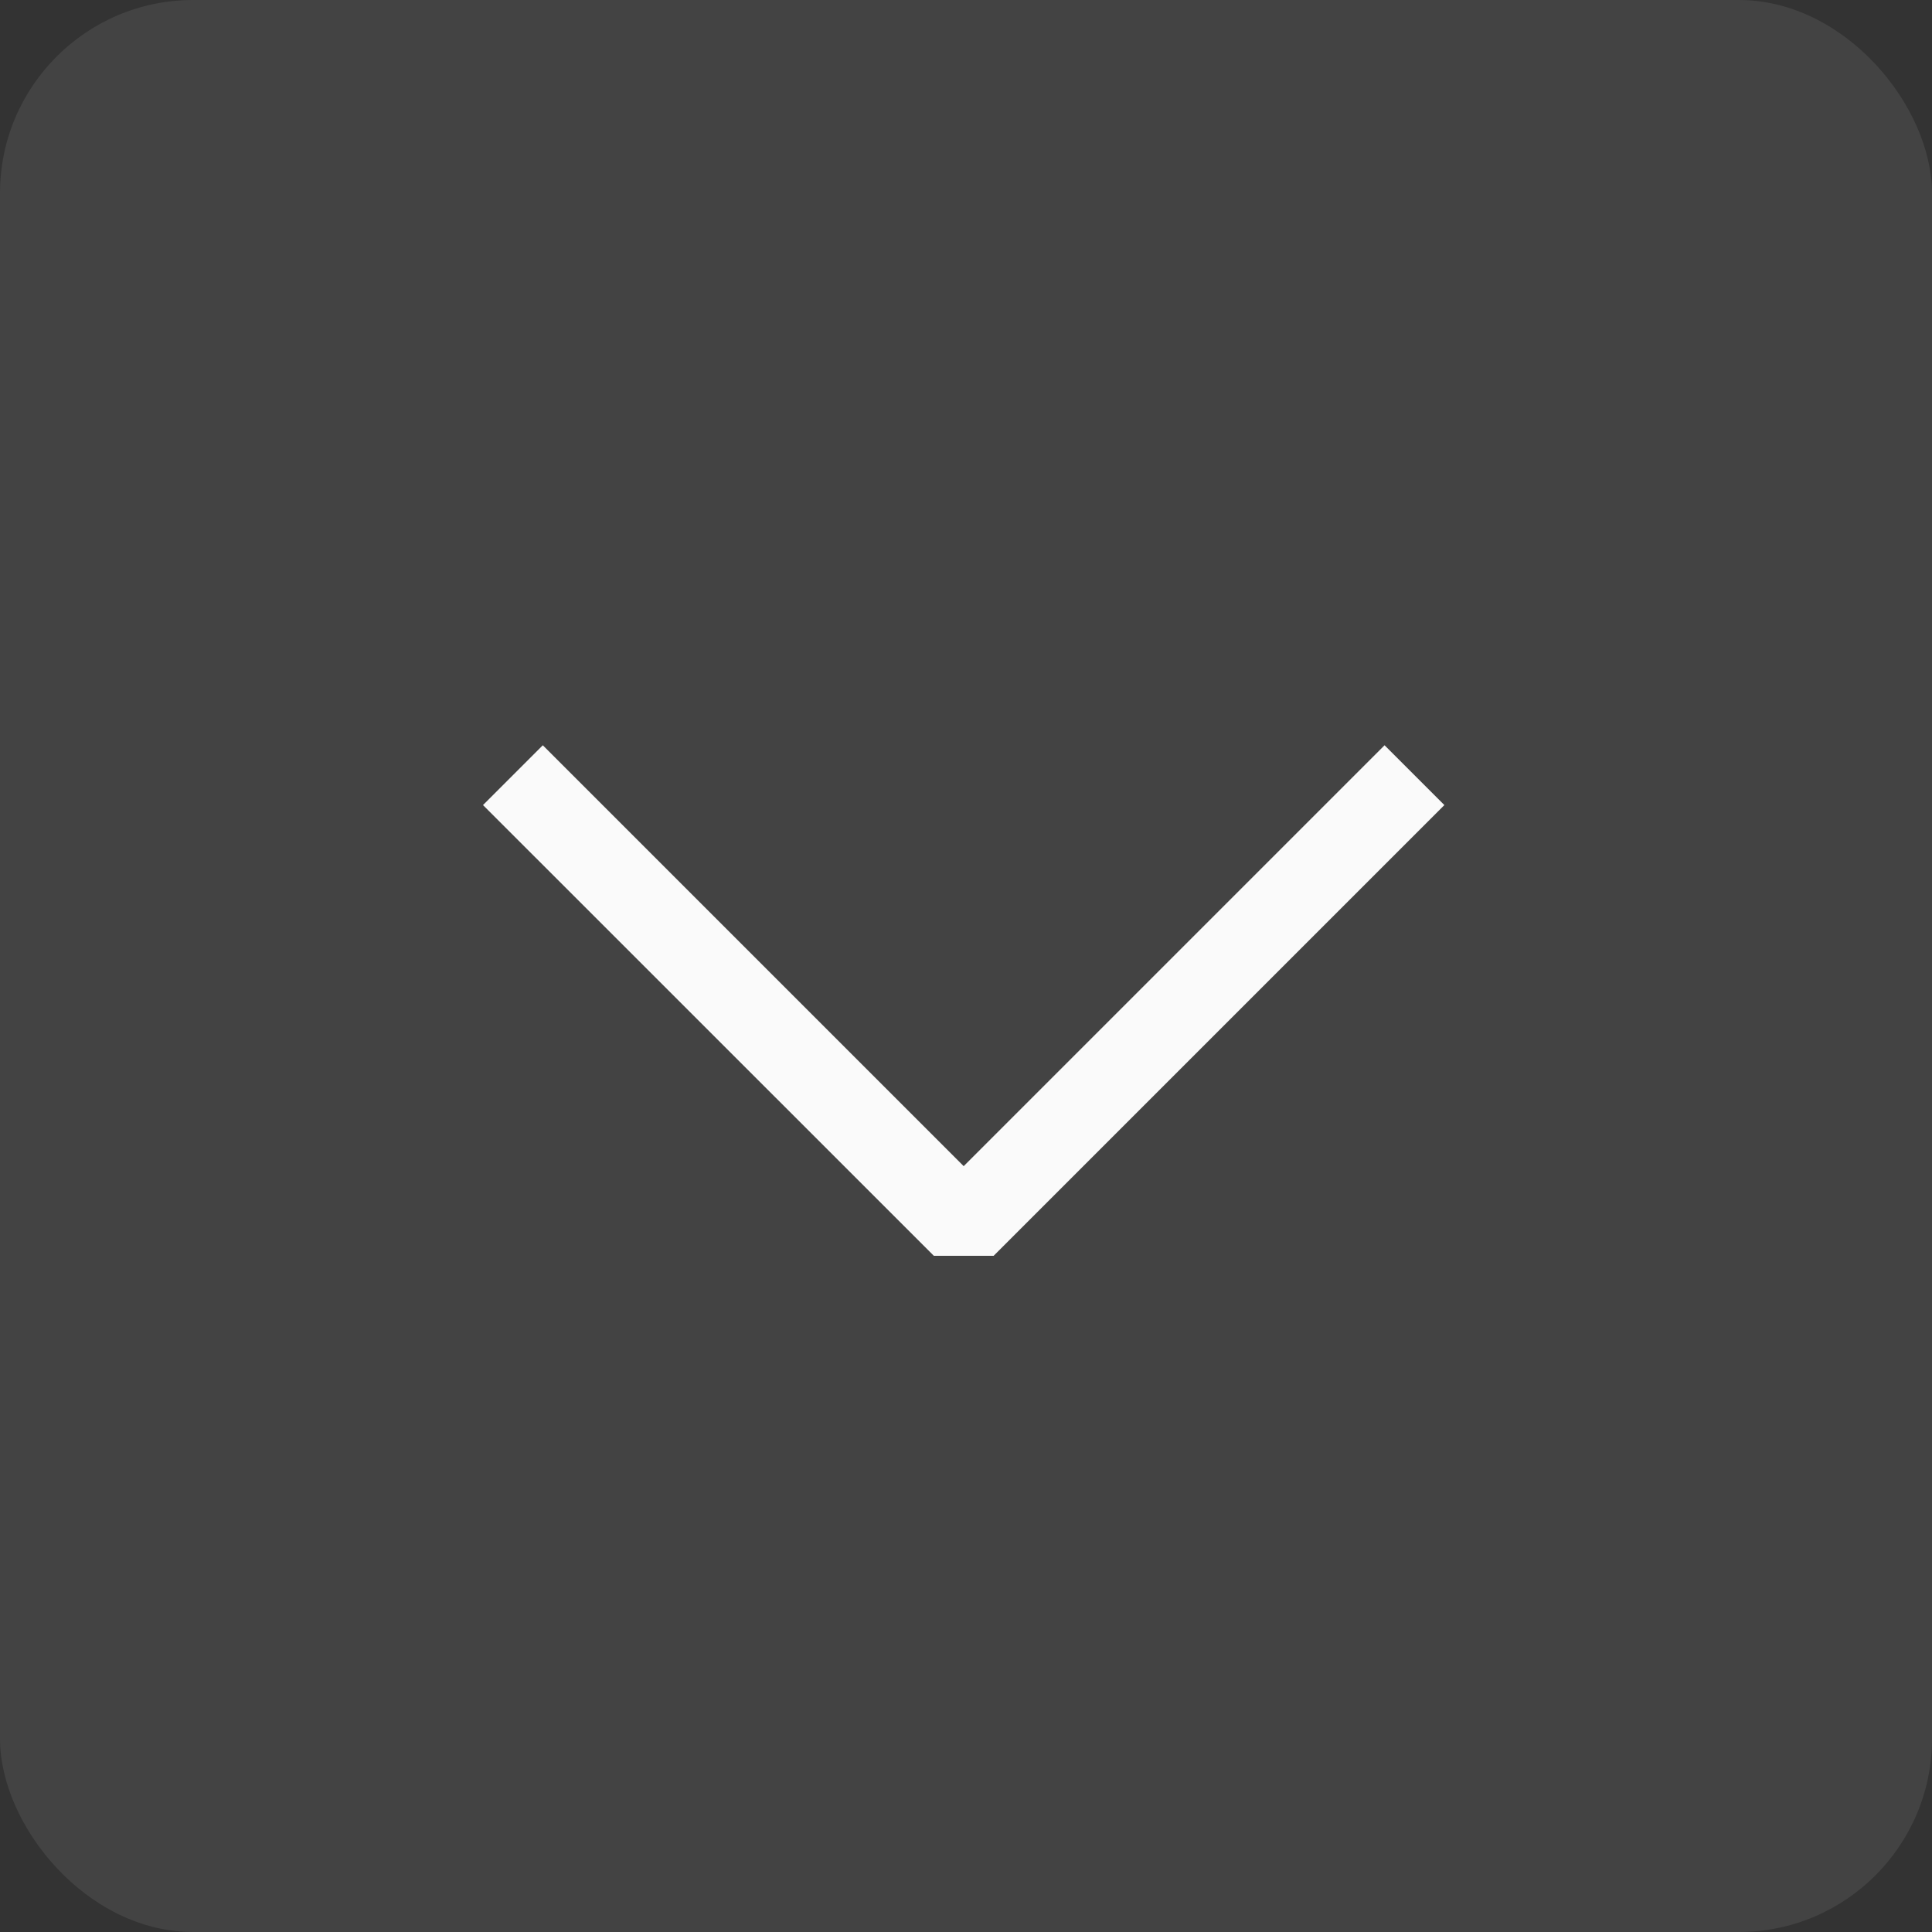 <svg width="20" height="20" viewBox="0 0 20 20" fill="none" xmlns="http://www.w3.org/2000/svg">
<rect x="0" y="0" width="20" height="20" fill="#333333" stroke="none"/>
<rect width="20" height="20" rx="2" fill="white" fill-opacity="0.08"/>
<path fill-rule="evenodd" clip-rule="evenodd" d="M9.976 12.072L14.333 7.715L14.952 8.334L10.286 13L9.667 13L5 8.334L5.619 7.715L9.976 12.072Z" fill="#FAFAFA"/>
</svg>
